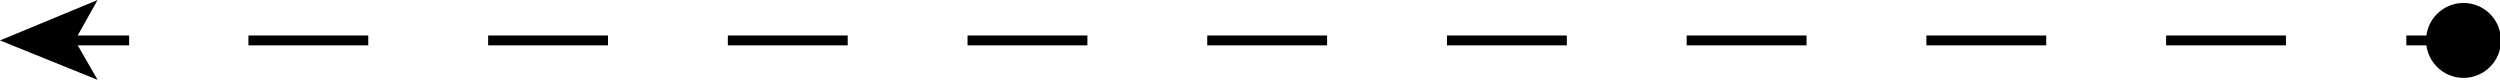 <?xml version="1.0" encoding="utf-8"?>
<!-- Generator: Adobe Illustrator 19.0.0, SVG Export Plug-In . SVG Version: 6.00 Build 0)  -->
<svg version="1.1" id="Livello_1" xmlns="http://www.w3.org/2000/svg" xmlns:xlink="http://www.w3.org/1999/xlink" x="0px" y="0px"
	 viewBox="0 0 253.6 8.1" style="enable-background:new 0 0 253.6 8.1;" xml:space="preserve">
<style type="text/css">
	.st0{fill:none;stroke:#000000;stroke-miterlimit:10;}
	.st1{fill:none;stroke:#000000;stroke-miterlimit:10;stroke-dasharray:12.158,12.158;}
</style>
<g id="XMLID_7_">
	<g id="XMLID_24_">
		<line id="XMLID_31_" class="st0" x1="7.1" y1="4.1" x2="13.1" y2="4.1"/>
		<line id="XMLID_30_" class="st1" x1="25.2" y1="4.1" x2="238" y2="4.1"/>
		<line id="XMLID_29_" class="st0" x1="244.1" y1="4.1" x2="250.1" y2="4.1"/>
		<g id="XMLID_27_">
			<polygon id="XMLID_28_" points="0,4.1 9.9,8.1 7.6,4.1 9.9,0 			"/>
		</g>
		<g id="XMLID_25_">
			<circle id="XMLID_26_" cx="249.9" cy="4.1" r="3.8"/>
		</g>
	</g>
</g>
</svg>
